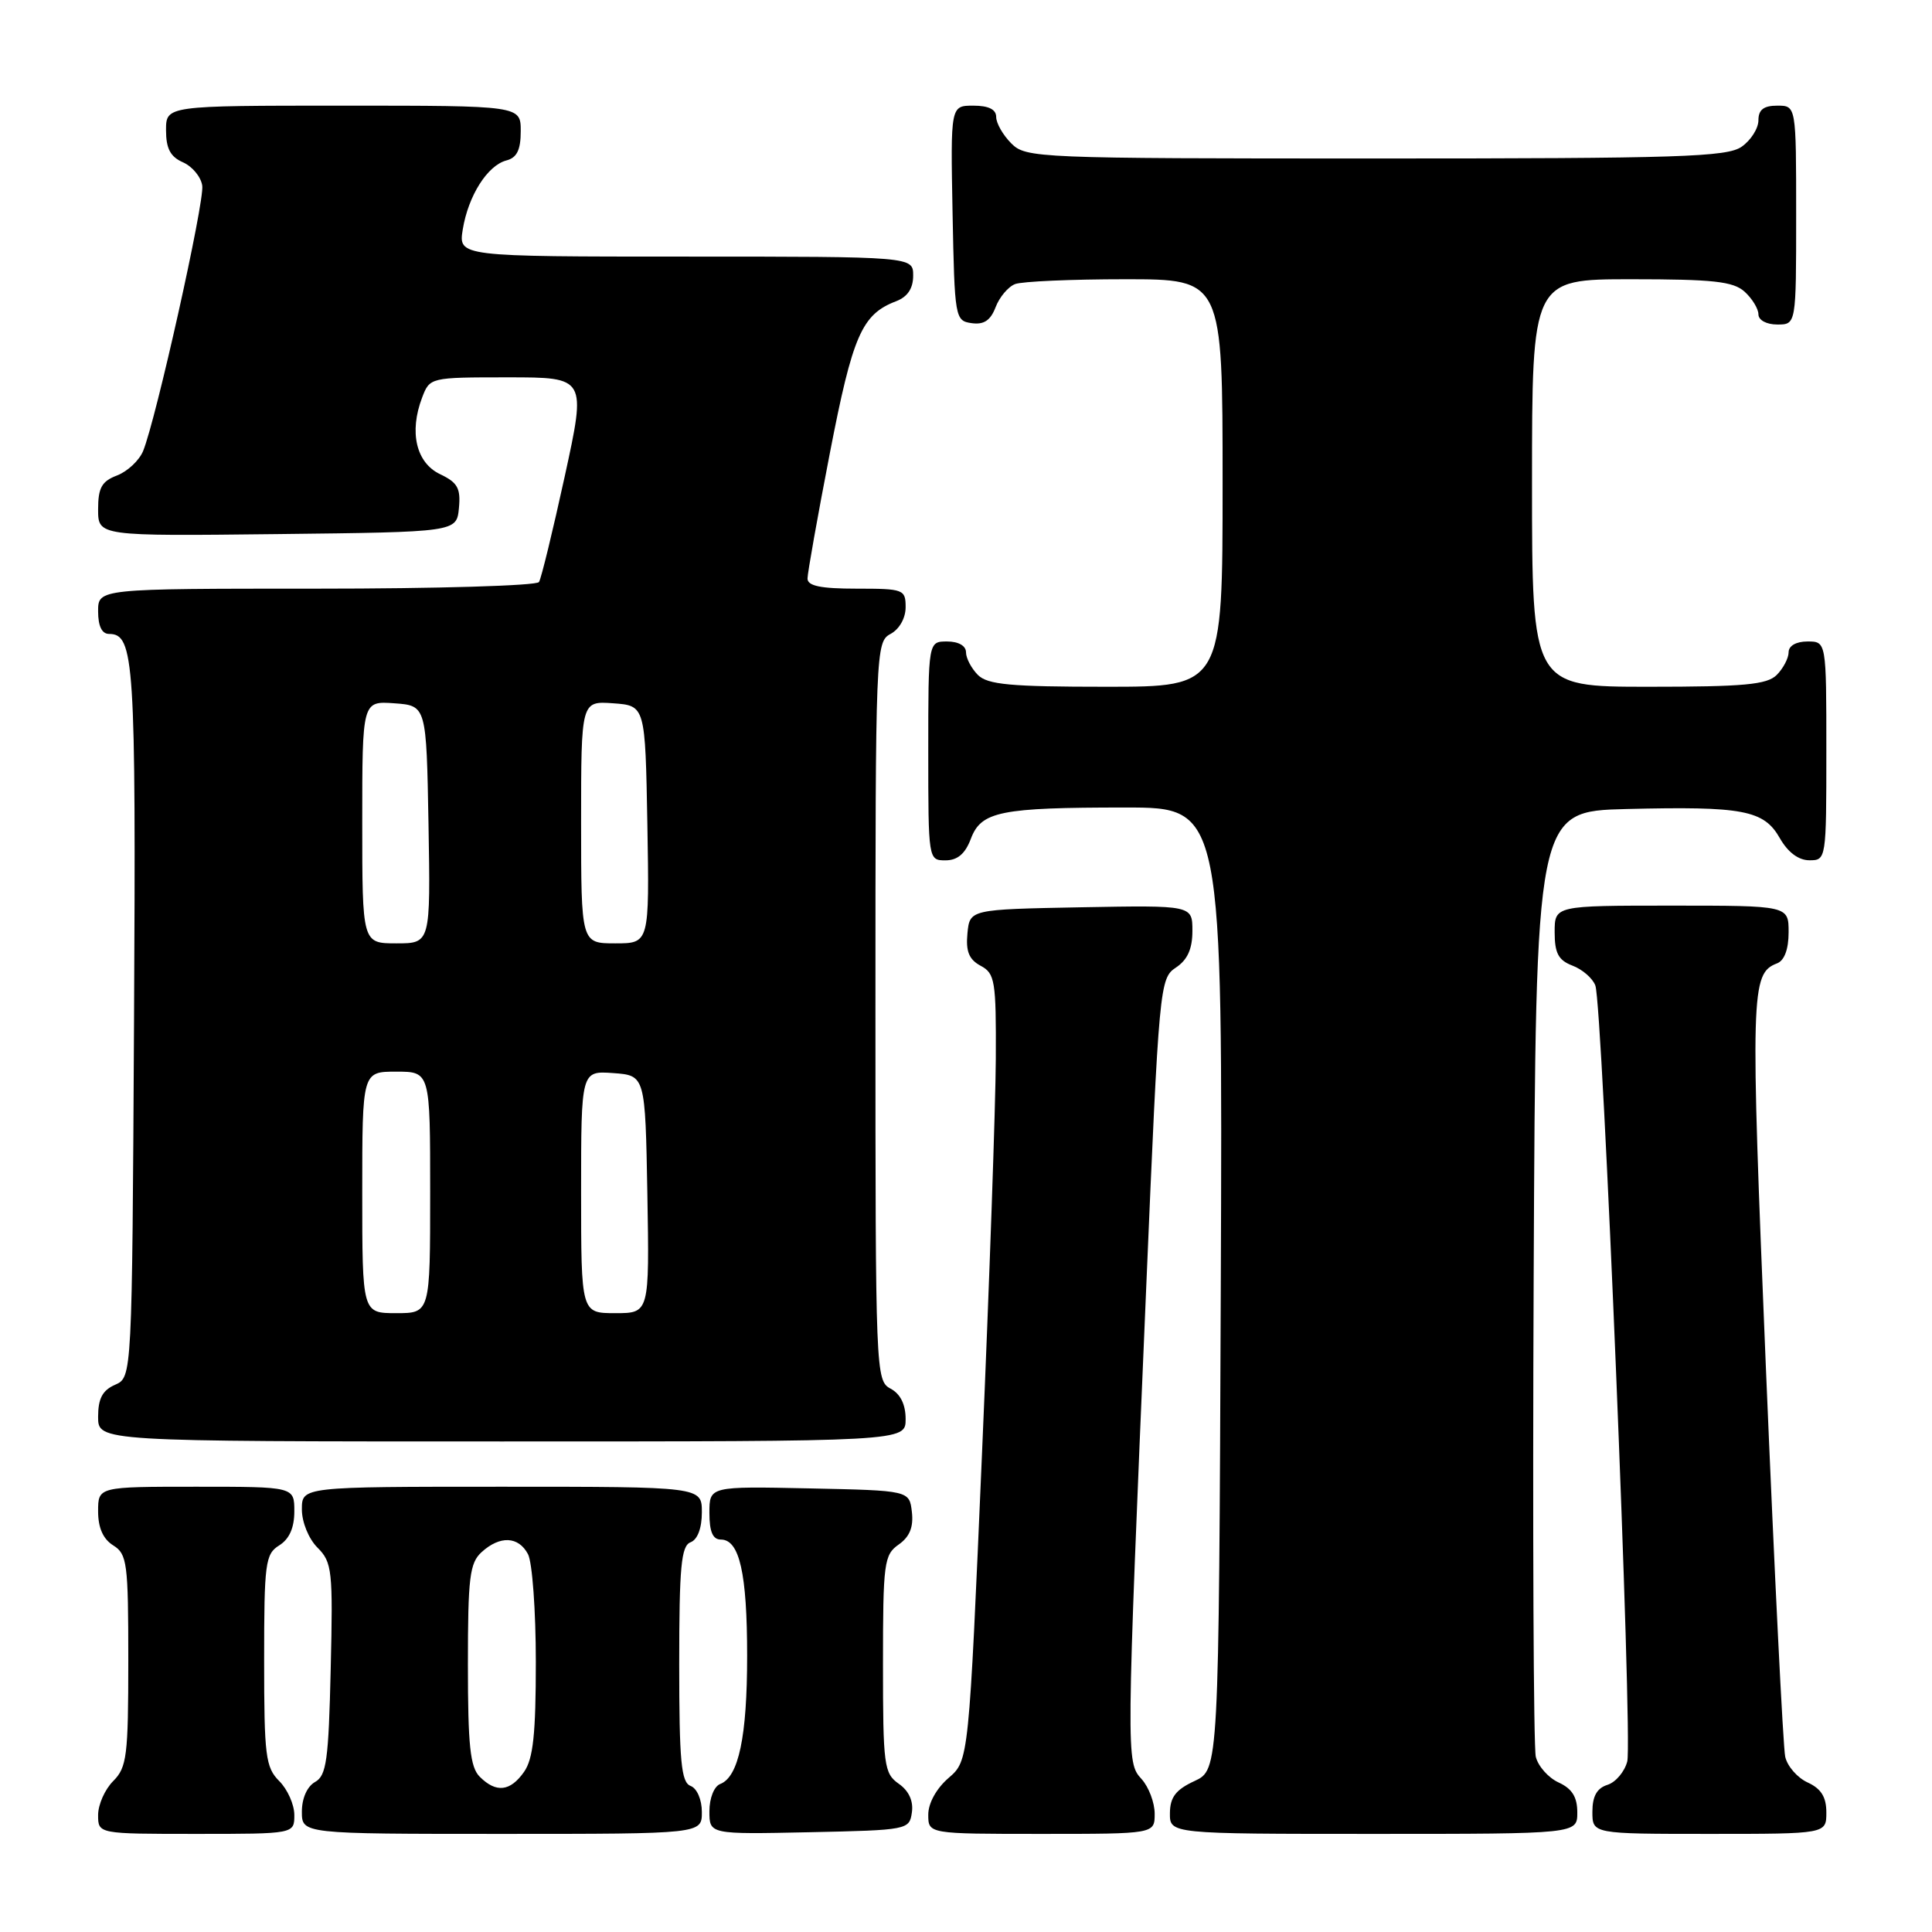 <?xml version="1.0" encoding="UTF-8" standalone="no"?>
<!DOCTYPE svg PUBLIC "-//W3C//DTD SVG 1.1//EN" "http://www.w3.org/Graphics/SVG/1.1/DTD/svg11.dtd" >
<svg xmlns="http://www.w3.org/2000/svg" xmlns:xlink="http://www.w3.org/1999/xlink" version="1.1" viewBox="0 0 256 256">
 <g >
 <path fill="currentColor"
d=" M 39.00 240.50 C 39.00 239.12 38.10 237.10 37.00 236.00 C 35.19 234.19 35.00 232.67 35.00 220.01 C 35.00 207.10 35.15 205.92 37.00 204.77 C 38.34 203.93 39.00 202.44 39.00 200.26 C 39.00 197.00 39.00 197.00 26.00 197.00 C 13.00 197.00 13.00 197.00 13.00 200.26 C 13.00 202.44 13.66 203.93 15.00 204.77 C 16.85 205.92 17.00 207.10 17.00 220.01 C 17.00 232.67 16.81 234.19 15.00 236.00 C 13.90 237.10 13.00 239.12 13.00 240.50 C 13.00 243.00 13.00 243.00 26.00 243.00 C 39.00 243.00 39.00 243.00 39.00 240.50 Z  M 93.00 240.11 C 93.00 238.46 92.36 236.97 91.50 236.64 C 90.26 236.16 90.00 233.41 90.00 220.50 C 90.00 207.59 90.26 204.84 91.50 204.36 C 92.43 204.01 93.00 202.49 93.00 200.39 C 93.00 197.00 93.00 197.00 66.50 197.00 C 40.00 197.00 40.00 197.00 40.00 200.00 C 40.00 201.70 40.90 203.90 42.07 205.07 C 44.01 207.01 44.13 208.08 43.82 221.15 C 43.54 233.23 43.26 235.28 41.75 236.12 C 40.70 236.71 40.00 238.28 40.00 240.05 C 40.00 243.00 40.00 243.00 66.50 243.00 C 93.00 243.00 93.00 243.00 93.00 240.11 Z  M 120.83 240.15 C 121.05 238.64 120.42 237.28 119.08 236.35 C 117.14 234.98 117.00 233.94 117.00 220.50 C 117.00 207.07 117.14 206.02 119.08 204.66 C 120.53 203.64 121.06 202.36 120.83 200.35 C 120.50 197.50 120.50 197.50 107.25 197.22 C 94.00 196.94 94.00 196.94 94.00 200.47 C 94.00 202.97 94.45 204.00 95.52 204.00 C 97.99 204.00 99.00 208.46 99.00 219.42 C 99.00 230.10 97.88 235.45 95.43 236.39 C 94.62 236.70 94.00 238.27 94.00 240.00 C 94.00 243.06 94.00 243.06 107.25 242.78 C 120.30 242.50 120.50 242.46 120.83 240.15 Z  M 153.00 240.33 C 153.00 238.86 152.22 236.79 151.26 235.73 C 149.21 233.47 149.22 233.20 151.88 170.58 C 153.58 130.53 153.67 129.63 155.81 128.21 C 157.35 127.19 158.00 125.74 158.00 123.35 C 158.00 119.95 158.00 119.95 143.25 120.22 C 128.50 120.50 128.50 120.50 128.19 123.68 C 127.96 126.07 128.40 127.14 129.94 127.97 C 131.84 128.98 132.00 129.96 131.95 140.29 C 131.92 146.45 131.10 169.90 130.13 192.39 C 128.37 233.28 128.37 233.28 125.69 235.59 C 124.08 236.98 123.00 238.93 123.00 240.45 C 123.00 243.00 123.00 243.00 138.00 243.00 C 153.00 243.00 153.00 243.00 153.00 240.33 Z  M 209.00 240.16 C 209.00 238.11 208.31 237.01 206.53 236.19 C 205.17 235.57 203.81 234.04 203.50 232.78 C 203.20 231.53 203.07 202.82 203.22 169.00 C 203.50 107.50 203.50 107.50 215.50 107.20 C 230.97 106.82 233.72 107.34 235.83 111.05 C 236.90 112.93 238.31 113.99 239.75 113.99 C 241.98 114.00 242.00 113.87 242.00 99.50 C 242.00 85.00 242.00 85.00 239.50 85.00 C 238.00 85.00 237.00 85.57 237.00 86.43 C 237.00 87.21 236.29 88.56 235.43 89.43 C 234.14 90.72 231.12 91.00 218.43 91.00 C 203.00 91.00 203.00 91.00 203.00 64.00 C 203.00 37.00 203.00 37.00 216.17 37.00 C 227.02 37.00 229.66 37.29 231.17 38.65 C 232.18 39.57 233.00 40.92 233.00 41.65 C 233.00 42.42 234.07 43.00 235.50 43.00 C 238.00 43.00 238.00 43.00 238.00 28.50 C 238.00 14.00 238.00 14.00 235.50 14.00 C 233.69 14.00 233.00 14.54 233.00 15.94 C 233.00 17.01 232.00 18.59 230.78 19.44 C 228.84 20.80 222.54 21.00 182.28 21.00 C 137.33 21.00 135.94 20.94 134.00 19.00 C 132.90 17.90 132.00 16.33 132.00 15.50 C 132.00 14.50 131.00 14.00 128.97 14.00 C 125.95 14.00 125.95 14.00 126.22 28.25 C 126.49 42.17 126.55 42.51 128.75 42.82 C 130.37 43.05 131.25 42.46 131.92 40.71 C 132.43 39.37 133.59 37.99 134.51 37.64 C 135.42 37.29 141.98 37.00 149.08 37.00 C 162.00 37.00 162.00 37.00 162.00 64.00 C 162.00 91.00 162.00 91.00 146.57 91.00 C 133.88 91.00 130.86 90.72 129.57 89.43 C 128.71 88.56 128.00 87.21 128.00 86.43 C 128.00 85.57 127.00 85.00 125.50 85.00 C 123.00 85.00 123.00 85.00 123.00 99.50 C 123.00 113.93 123.01 114.00 125.28 114.00 C 126.87 114.00 127.89 113.14 128.64 111.15 C 130.01 107.51 132.53 107.00 149.13 107.00 C 162.01 107.00 162.01 107.00 161.76 170.75 C 161.50 234.50 161.50 234.50 158.27 236.00 C 155.79 237.15 155.04 238.14 155.02 240.25 C 155.00 243.00 155.00 243.00 182.00 243.00 C 209.00 243.00 209.00 243.00 209.00 240.16 Z  M 242.00 240.16 C 242.00 238.11 241.31 237.01 239.53 236.19 C 238.17 235.57 236.83 234.04 236.55 232.78 C 236.27 231.53 235.12 208.33 233.99 181.24 C 231.92 131.31 231.98 128.99 235.47 127.65 C 236.44 127.28 237.00 125.78 237.00 123.53 C 237.00 120.00 237.00 120.00 221.50 120.00 C 206.00 120.00 206.00 120.00 206.00 123.52 C 206.00 126.31 206.50 127.24 208.36 127.95 C 209.66 128.44 211.03 129.62 211.39 130.58 C 212.35 133.08 216.35 230.46 215.62 233.40 C 215.27 234.75 214.10 236.15 213.00 236.50 C 211.60 236.94 211.00 238.01 211.00 240.07 C 211.00 243.00 211.00 243.00 226.50 243.00 C 242.00 243.00 242.00 243.00 242.00 240.16 Z  M 120.00 188.04 C 120.00 186.09 119.31 184.70 118.00 184.00 C 116.04 182.95 116.00 181.91 116.00 134.00 C 116.00 86.09 116.04 85.05 118.00 84.00 C 119.17 83.37 120.00 81.91 120.00 80.46 C 120.00 78.10 119.74 78.00 113.50 78.00 C 108.75 78.00 107.00 77.64 107.00 76.66 C 107.00 75.93 108.33 68.45 109.96 60.04 C 112.99 44.41 114.19 41.65 118.75 39.91 C 120.26 39.33 121.00 38.22 121.00 36.52 C 121.00 34.00 121.00 34.00 90.87 34.00 C 60.74 34.00 60.74 34.00 61.32 30.39 C 62.05 25.93 64.59 21.92 67.10 21.26 C 68.49 20.90 69.00 19.87 69.00 17.38 C 69.00 14.00 69.00 14.00 45.50 14.00 C 22.00 14.00 22.00 14.00 22.00 17.26 C 22.00 19.69 22.58 20.78 24.25 21.51 C 25.49 22.06 26.64 23.45 26.80 24.61 C 27.11 26.75 20.67 55.60 18.96 59.77 C 18.44 61.02 16.89 62.47 15.51 63.00 C 13.48 63.77 13.00 64.63 13.00 67.49 C 13.00 71.04 13.00 71.04 36.75 70.77 C 60.50 70.50 60.50 70.50 60.81 67.33 C 61.06 64.70 60.64 63.94 58.31 62.83 C 55.14 61.32 54.19 57.26 55.93 52.69 C 56.95 50.01 56.98 50.00 67.32 50.00 C 77.69 50.00 77.69 50.00 74.83 63.12 C 73.25 70.34 71.72 76.64 71.42 77.12 C 71.13 77.61 57.86 78.00 41.94 78.00 C 13.00 78.00 13.00 78.00 13.00 81.00 C 13.00 82.97 13.50 84.00 14.46 84.00 C 17.79 84.00 18.02 87.54 17.76 135.20 C 17.50 182.50 17.50 182.50 15.25 183.49 C 13.58 184.22 13.00 185.31 13.00 187.74 C 13.00 191.00 13.00 191.00 66.50 191.00 C 120.00 191.00 120.00 191.00 120.00 188.04 Z  M 63.57 235.43 C 62.30 234.16 62.00 231.32 62.00 220.58 C 62.00 208.99 62.23 207.10 63.83 205.65 C 66.26 203.45 68.70 203.56 69.96 205.93 C 70.53 207.00 71.00 213.42 71.00 220.21 C 71.00 229.76 70.65 233.06 69.44 234.78 C 67.61 237.39 65.74 237.60 63.57 235.43 Z  M 48.00 158.00 C 48.00 142.00 48.00 142.00 52.50 142.00 C 57.00 142.00 57.00 142.00 57.00 158.00 C 57.00 174.00 57.00 174.00 52.50 174.00 C 48.00 174.00 48.00 174.00 48.00 158.00 Z  M 77.00 157.94 C 77.00 141.89 77.00 141.89 81.25 142.19 C 85.50 142.50 85.50 142.50 85.78 158.25 C 86.05 174.00 86.05 174.00 81.53 174.00 C 77.00 174.00 77.00 174.00 77.00 157.94 Z  M 48.00 108.94 C 48.00 92.89 48.00 92.89 52.25 93.19 C 56.50 93.50 56.50 93.50 56.78 109.25 C 57.05 125.00 57.05 125.00 52.53 125.00 C 48.00 125.00 48.00 125.00 48.00 108.94 Z  M 77.00 108.94 C 77.00 92.89 77.00 92.89 81.25 93.19 C 85.50 93.50 85.50 93.50 85.78 109.25 C 86.05 125.00 86.05 125.00 81.53 125.00 C 77.00 125.00 77.00 125.00 77.00 108.94 Z "/>
</g>
</svg>